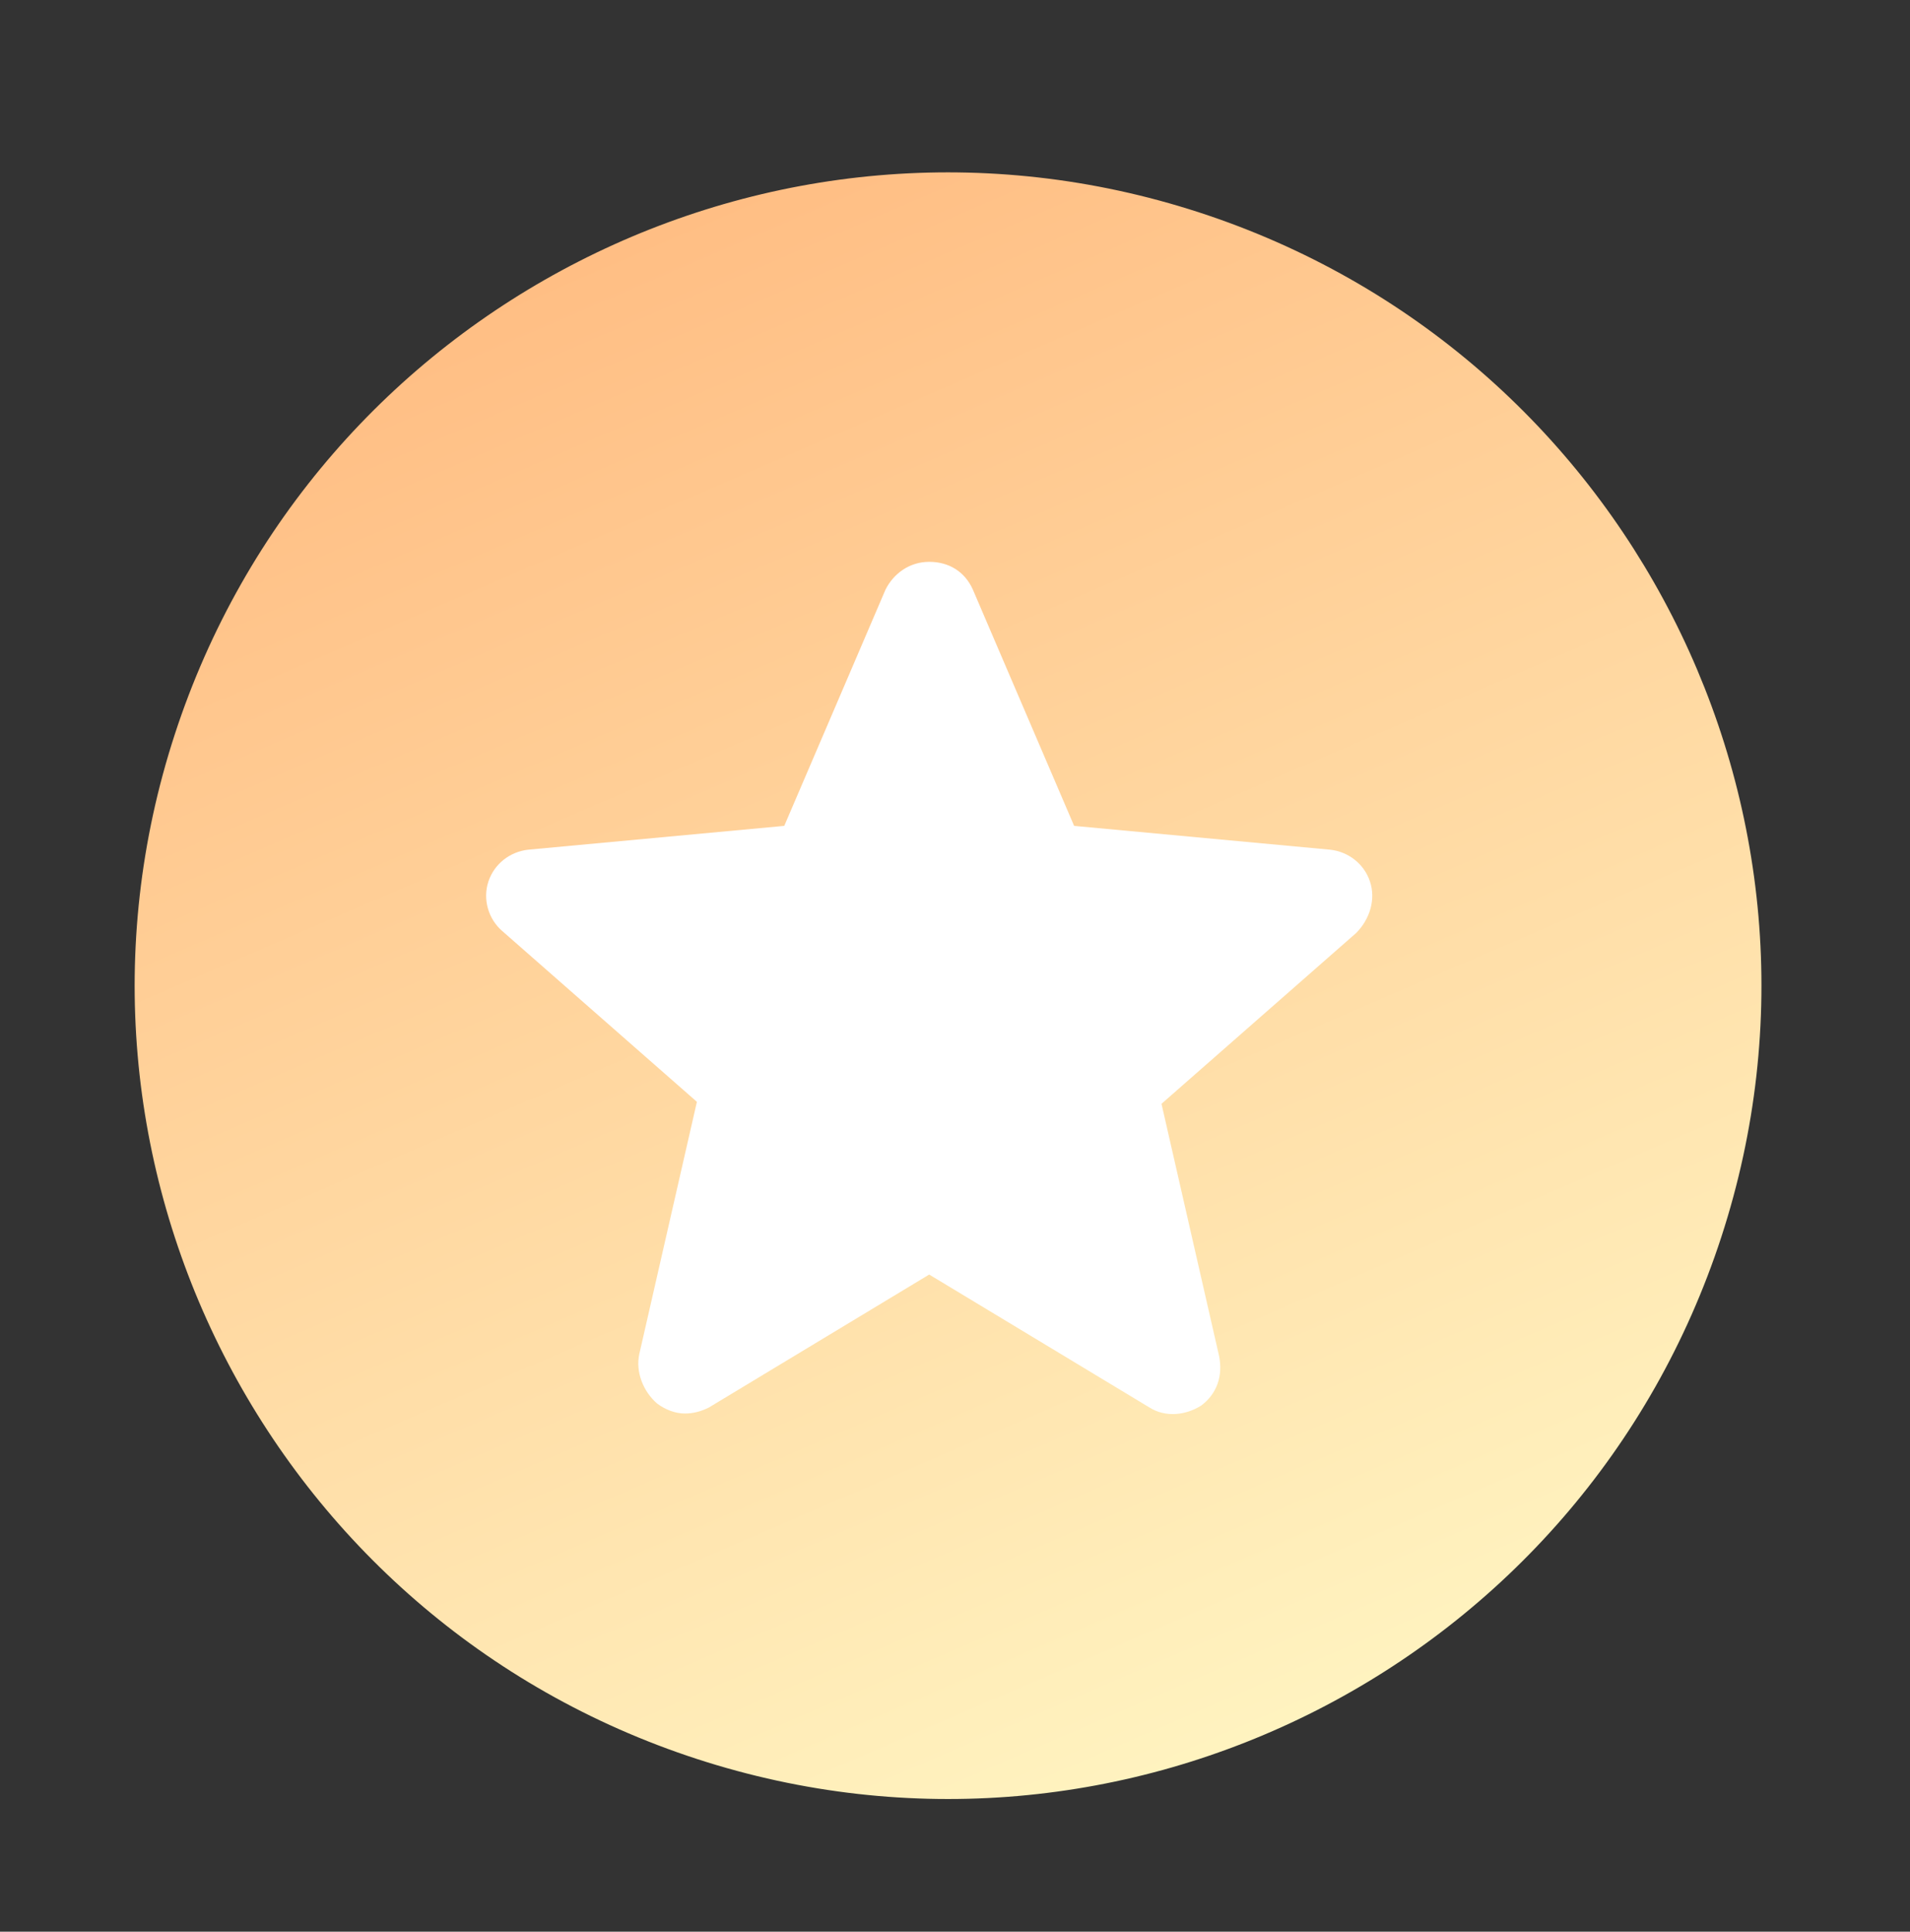 <?xml version="1.0" encoding="utf-8"?>
<!-- Generator: Adobe Illustrator 24.0.2, SVG Export Plug-In . SVG Version: 6.00 Build 0)  -->
<svg version="1.1" id="Layer_1" xmlns="http://www.w3.org/2000/svg" xmlns:xlink="http://www.w3.org/1999/xlink" x="0px" y="0px"
	 viewBox="0 0 96.2 97.3" style="enable-background:new 0 0 96.2 97.3;" xml:space="preserve">
<rect x="0" y="0" width="96.2" height="97.3" fill="#333333" stroke="none"/>
<style type="text/css">
	.st0{fill:url(#SVGID_1_);}
	.st1{fill:#FFFFFF;}
</style>
<linearGradient id="SVGID_1_" gradientUnits="userSpaceOnUse" x1="22.423" y1="789.09" x2="70.687" y2="677.279" gradientTransform="matrix(1 0 0 -1 0 780)">
	<stop  offset="0" style="stop-color:#FFAF73"/>
	<stop  offset="1" style="stop-color:#FFFECC"/>
</linearGradient>
<path class="st0" d="M35.1,88.6c21.5,7,44.6-4.8,51.6-26.3c7-21.5-4.8-44.6-26.3-51.6C38.9,3.7,15.8,15.5,8.8,37
	C1.8,58.5,13.6,81.6,35.1,88.6z"/>
<path class="st1" d="M69,44.4c-0.3-0.9-1.1-1.5-2-1.6l-12.9-1.2L49,29.7c-0.4-0.9-1.2-1.4-2.2-1.4s-1.8,0.6-2.2,1.4l-5.1,11.9
	l-12.9,1.2c-0.9,0.1-1.7,0.7-2,1.6c-0.3,0.9,0,1.9,0.7,2.5l9.8,8.6l-2.9,12.7c-0.2,0.9,0.2,1.9,0.9,2.5c0.4,0.3,0.9,0.5,1.4,0.5
	c0.4,0,0.8-0.1,1.2-0.3l11.1-6.7l11.1,6.7c0.8,0.5,1.8,0.4,2.6-0.1c0.8-0.6,1.1-1.5,0.9-2.5l-2.9-12.7l9.8-8.6
	C69,46.3,69.3,45.3,69,44.4z"/>
</svg>

